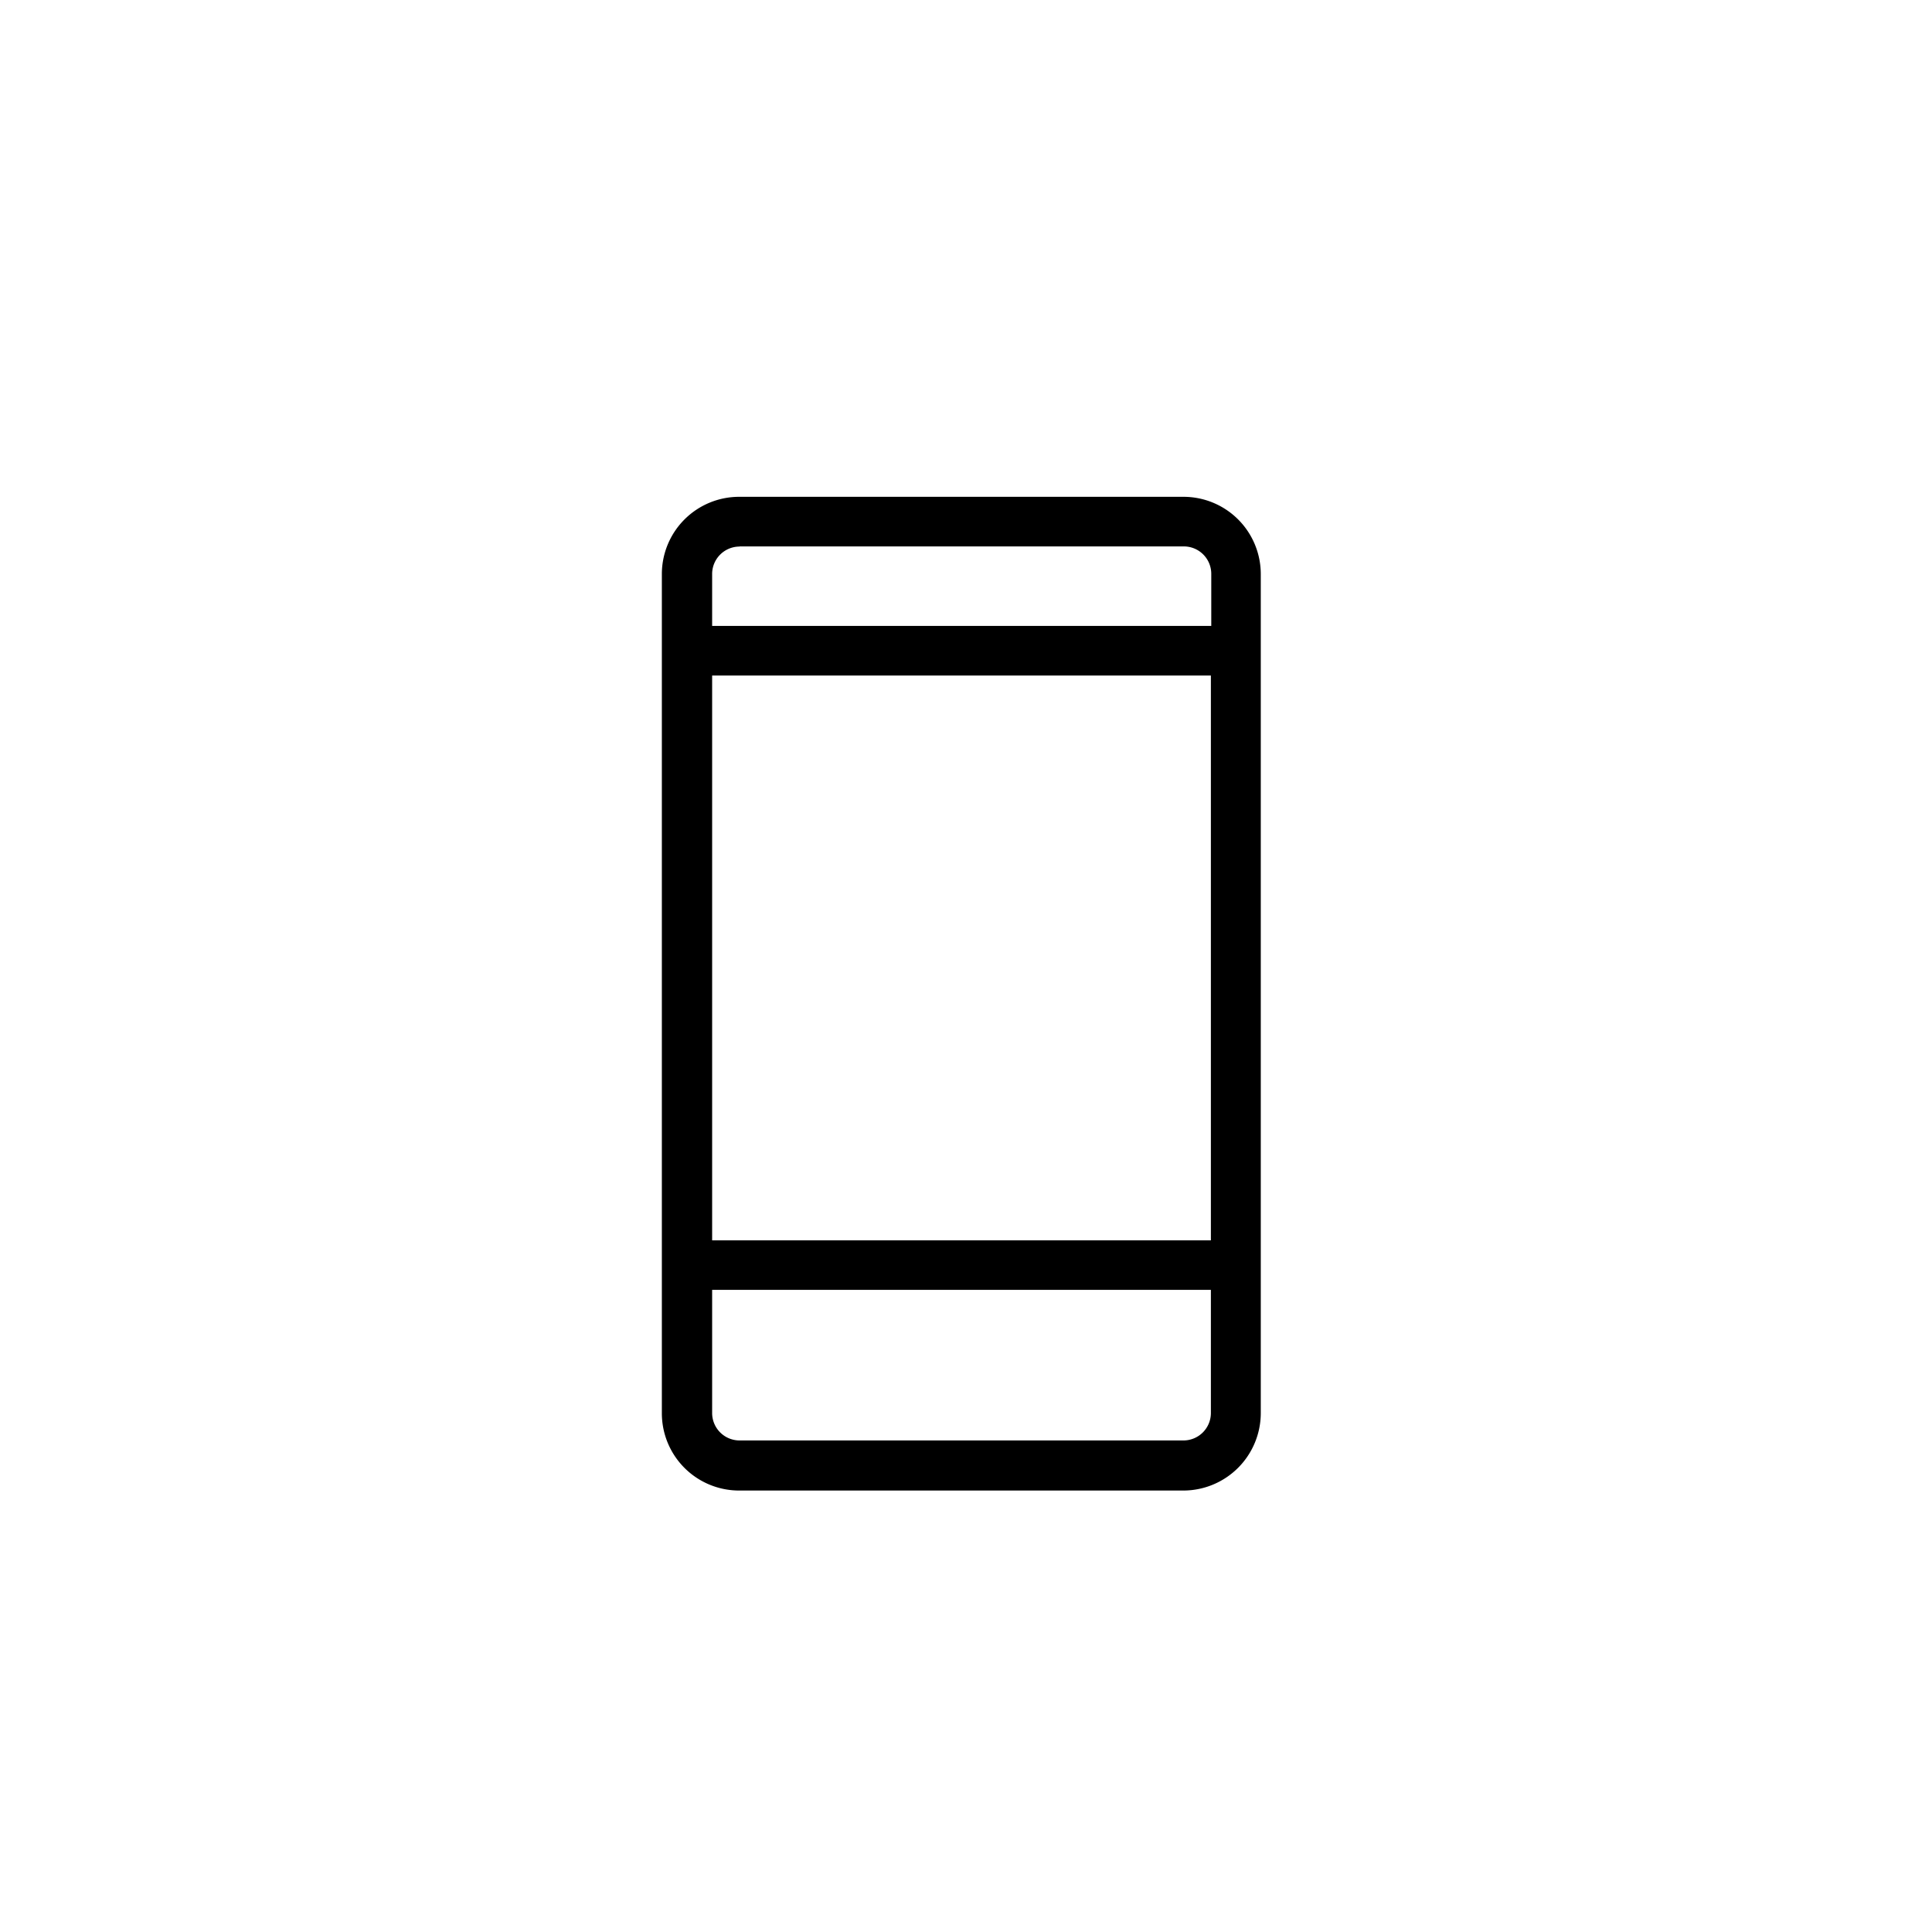 <svg xmlns="http://www.w3.org/2000/svg" xmlns:xlink="http://www.w3.org/1999/xlink" width="40" height="40" viewBox="0 0 40 40"><style>svg { stroke: none;}</style><defs><clipPath id="b"><rect width="40" height="40"/></clipPath></defs><g id="a" clip-path="url(#b)"><path d="M109.739,18.97V1.6a1.6,1.6,0,0,0-1.6-1.6h-9.2a1.6,1.6,0,0,0-1.6,1.6V18.974a1.6,1.6,0,0,0,1.6,1.6h9.2A1.605,1.605,0,0,0,109.739,18.97ZM98.38,3.7h10.326V15.394H98.38Zm.567-2.673h9.2a.568.568,0,0,1,.567.567V2.673H98.38V1.6A.568.568,0,0,1,98.947,1.03ZM98.38,18.97V16.419h10.326V18.97a.568.568,0,0,1-.567.567H98.947A.568.568,0,0,1,98.38,18.97Z" transform="translate(-83.636 10.286)"/></g></svg>